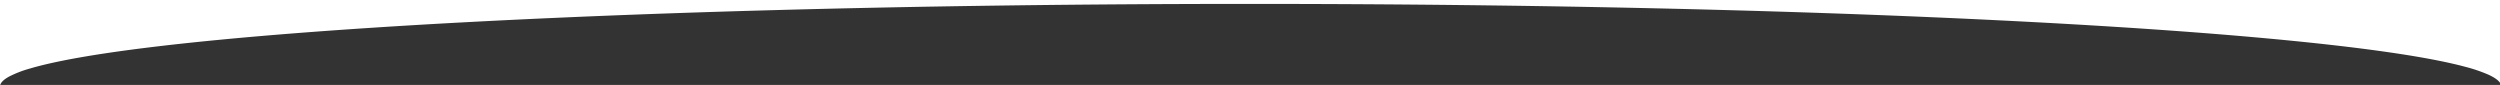 <svg xmlns="http://www.w3.org/2000/svg" width="1920" height="65.226" viewBox="0 0 1920 65.226">
  <rect x="0" y="0" width="1920" height="65.226" fill="#333333" stroke="none"/>
  <path id="Subtraction_1" data-name="Subtraction 1" d="M.19,65.226H0V0H1920V63.577c-1.428-2.083-4.429-4.181-8.921-6.236a117.871,117.871,0,0,0-17.8-6.046c-14.536-3.91-34.873-7.748-60.446-11.405-25.151-3.6-55.643-7.061-90.628-10.295-34.7-3.207-74.154-6.218-117.263-8.949C1445.324,9.267,1209.353,3,960.5,3,832.4,3,708.027,4.64,590.822,7.874c-56.35,1.555-110.77,3.48-161.747,5.723-50.479,2.221-98.048,4.773-141.388,7.585-43.318,2.811-82.786,5.907-117.306,9.2-34.829,3.324-64.941,6.881-89.5,10.572-24.995,3.757-44.5,7.692-57.972,11.7a84.417,84.417,0,0,0-16,6.193c-3.824,2.1-6.085,4.25-6.72,6.38Z" transform="translate(0)" fill="#fff"/>
</svg>
